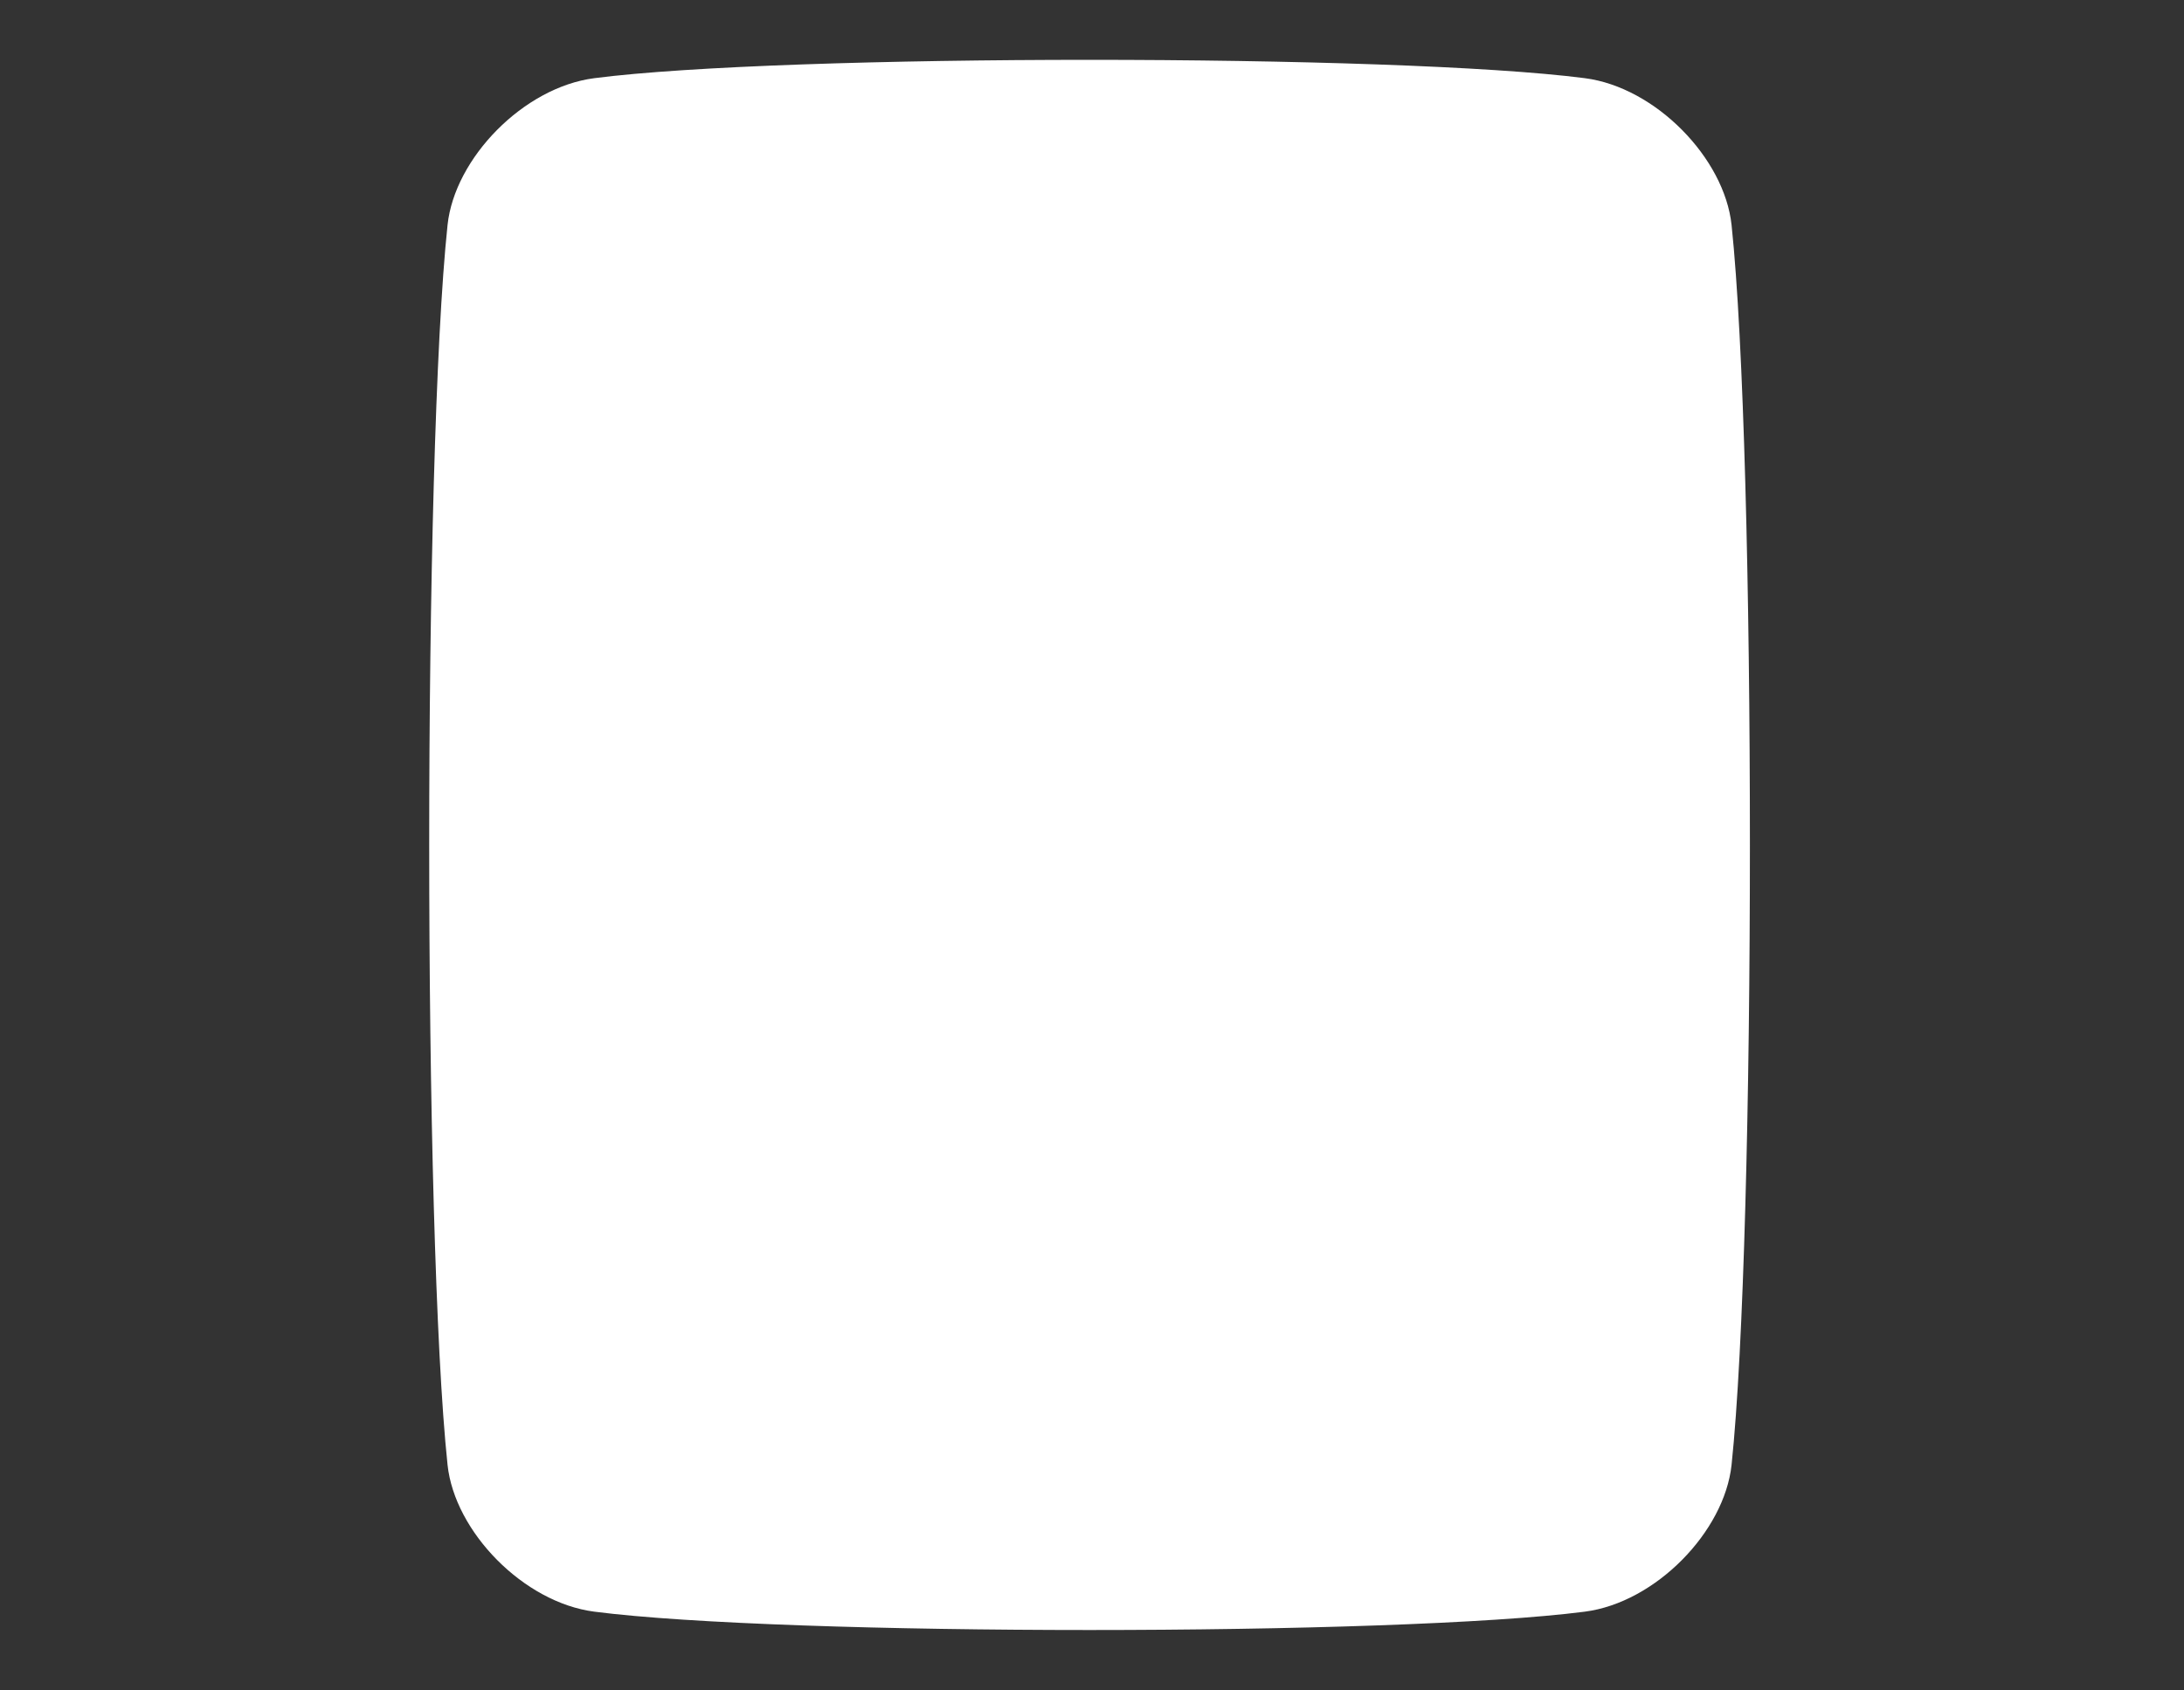 <?xml version="1.0" encoding="UTF-8" standalone="no"?>
<!DOCTYPE svg PUBLIC "-//W3C//DTD SVG 1.1//EN" "http://www.w3.org/Graphics/SVG/1.1/DTD/svg11.dtd">
<svg preserveAspectRatio="none" width="100%" height="100%" viewBox="0 0 1943 1504" version="1.1" xmlns="http://www.w3.org/2000/svg" xmlns:xlink="http://www.w3.org/1999/xlink" xml:space="preserve" xmlns:serif="http://www.serif.com/" style="fill-rule:evenodd;clip-rule:evenodd;stroke-linejoin:round;stroke-miterlimit:2;">
    <rect x="0" y="0" width="1943" height="1504" fill="#333333" stroke="none"/>
    <g id="Artboard1" transform="matrix(7.073,0,0,5.804,-1130.72,-2470.1)">
        <rect x="159.861" y="425.618" width="274.592" height="259.146" style="fill:none;"/>
        <g transform="matrix(0.175,0,0,0.201,119.761,396.648)">
            <path d="M1473.73,315.613C1491.3,491.897 1491.3,1085.03 1473.73,1261.31C1468.64,1312.34 1419.08,1366.36 1368.28,1373.32C1232.04,1391.99 792.523,1391.99 656.283,1373.32C605.48,1366.36 555.922,1312.34 550.835,1261.31C533.261,1085.03 533.261,491.897 550.835,315.613C555.922,264.589 605.48,210.57 656.283,203.609C792.523,184.941 1232.04,184.941 1368.28,203.609C1419.08,210.57 1468.64,264.589 1473.73,315.613Z" style="fill:white;"/>
        </g>
    </g>
</svg>
